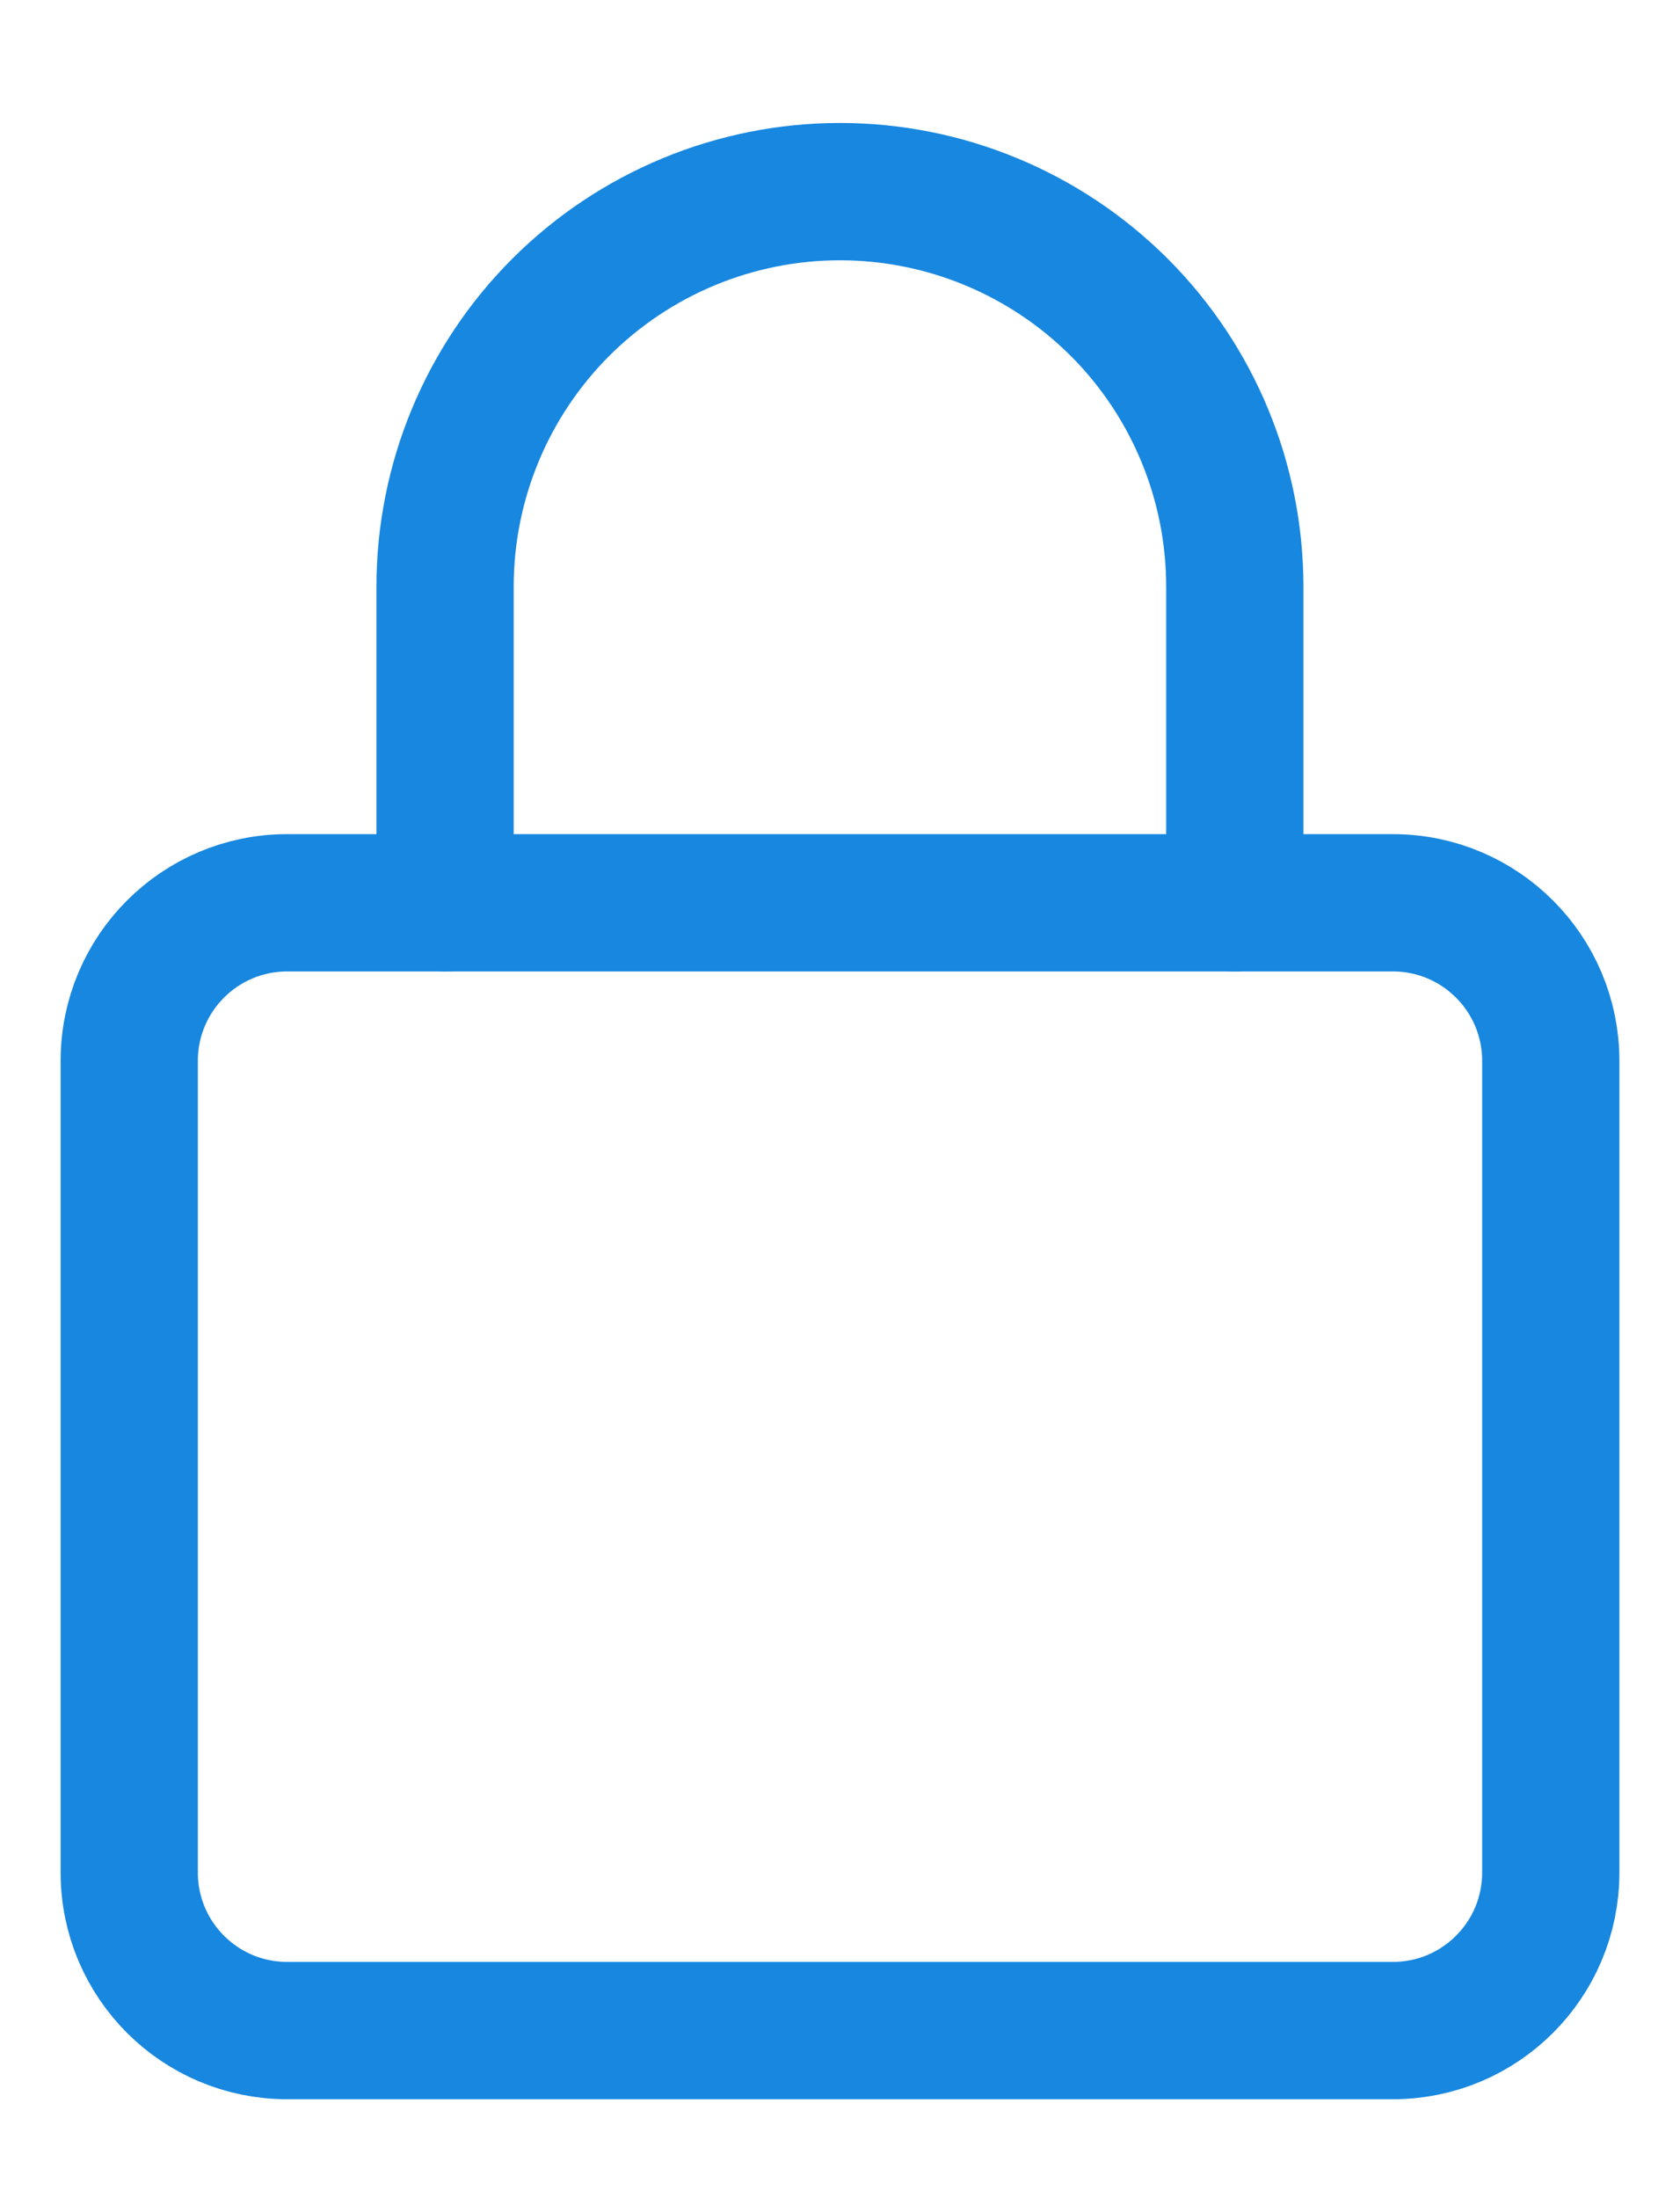 <svg width="13" height="17" viewBox="0 0 13 17" fill="none" xmlns="http://www.w3.org/2000/svg">
<path d="M10.778 6.982H2.222C1.547 6.982 1 7.529 1 8.204V14.482C1 15.157 1.547 15.704 2.222 15.704H10.778C11.453 15.704 12 15.157 12 14.482V8.204C12 7.529 11.453 6.982 10.778 6.982Z" stroke="#1787E0" stroke-width="1.062" stroke-linecap="round" stroke-linejoin="round"/>
<path d="M3.444 6.982V4.537C3.444 3.727 3.766 2.95 4.339 2.377C4.912 1.804 5.69 1.482 6.5 1.482C7.31 1.482 8.087 1.804 8.661 2.377C9.234 2.95 9.555 3.727 9.555 4.537V6.982" stroke="#1787E0" stroke-width="1.062" stroke-linecap="round" stroke-linejoin="round"/>
</svg>
